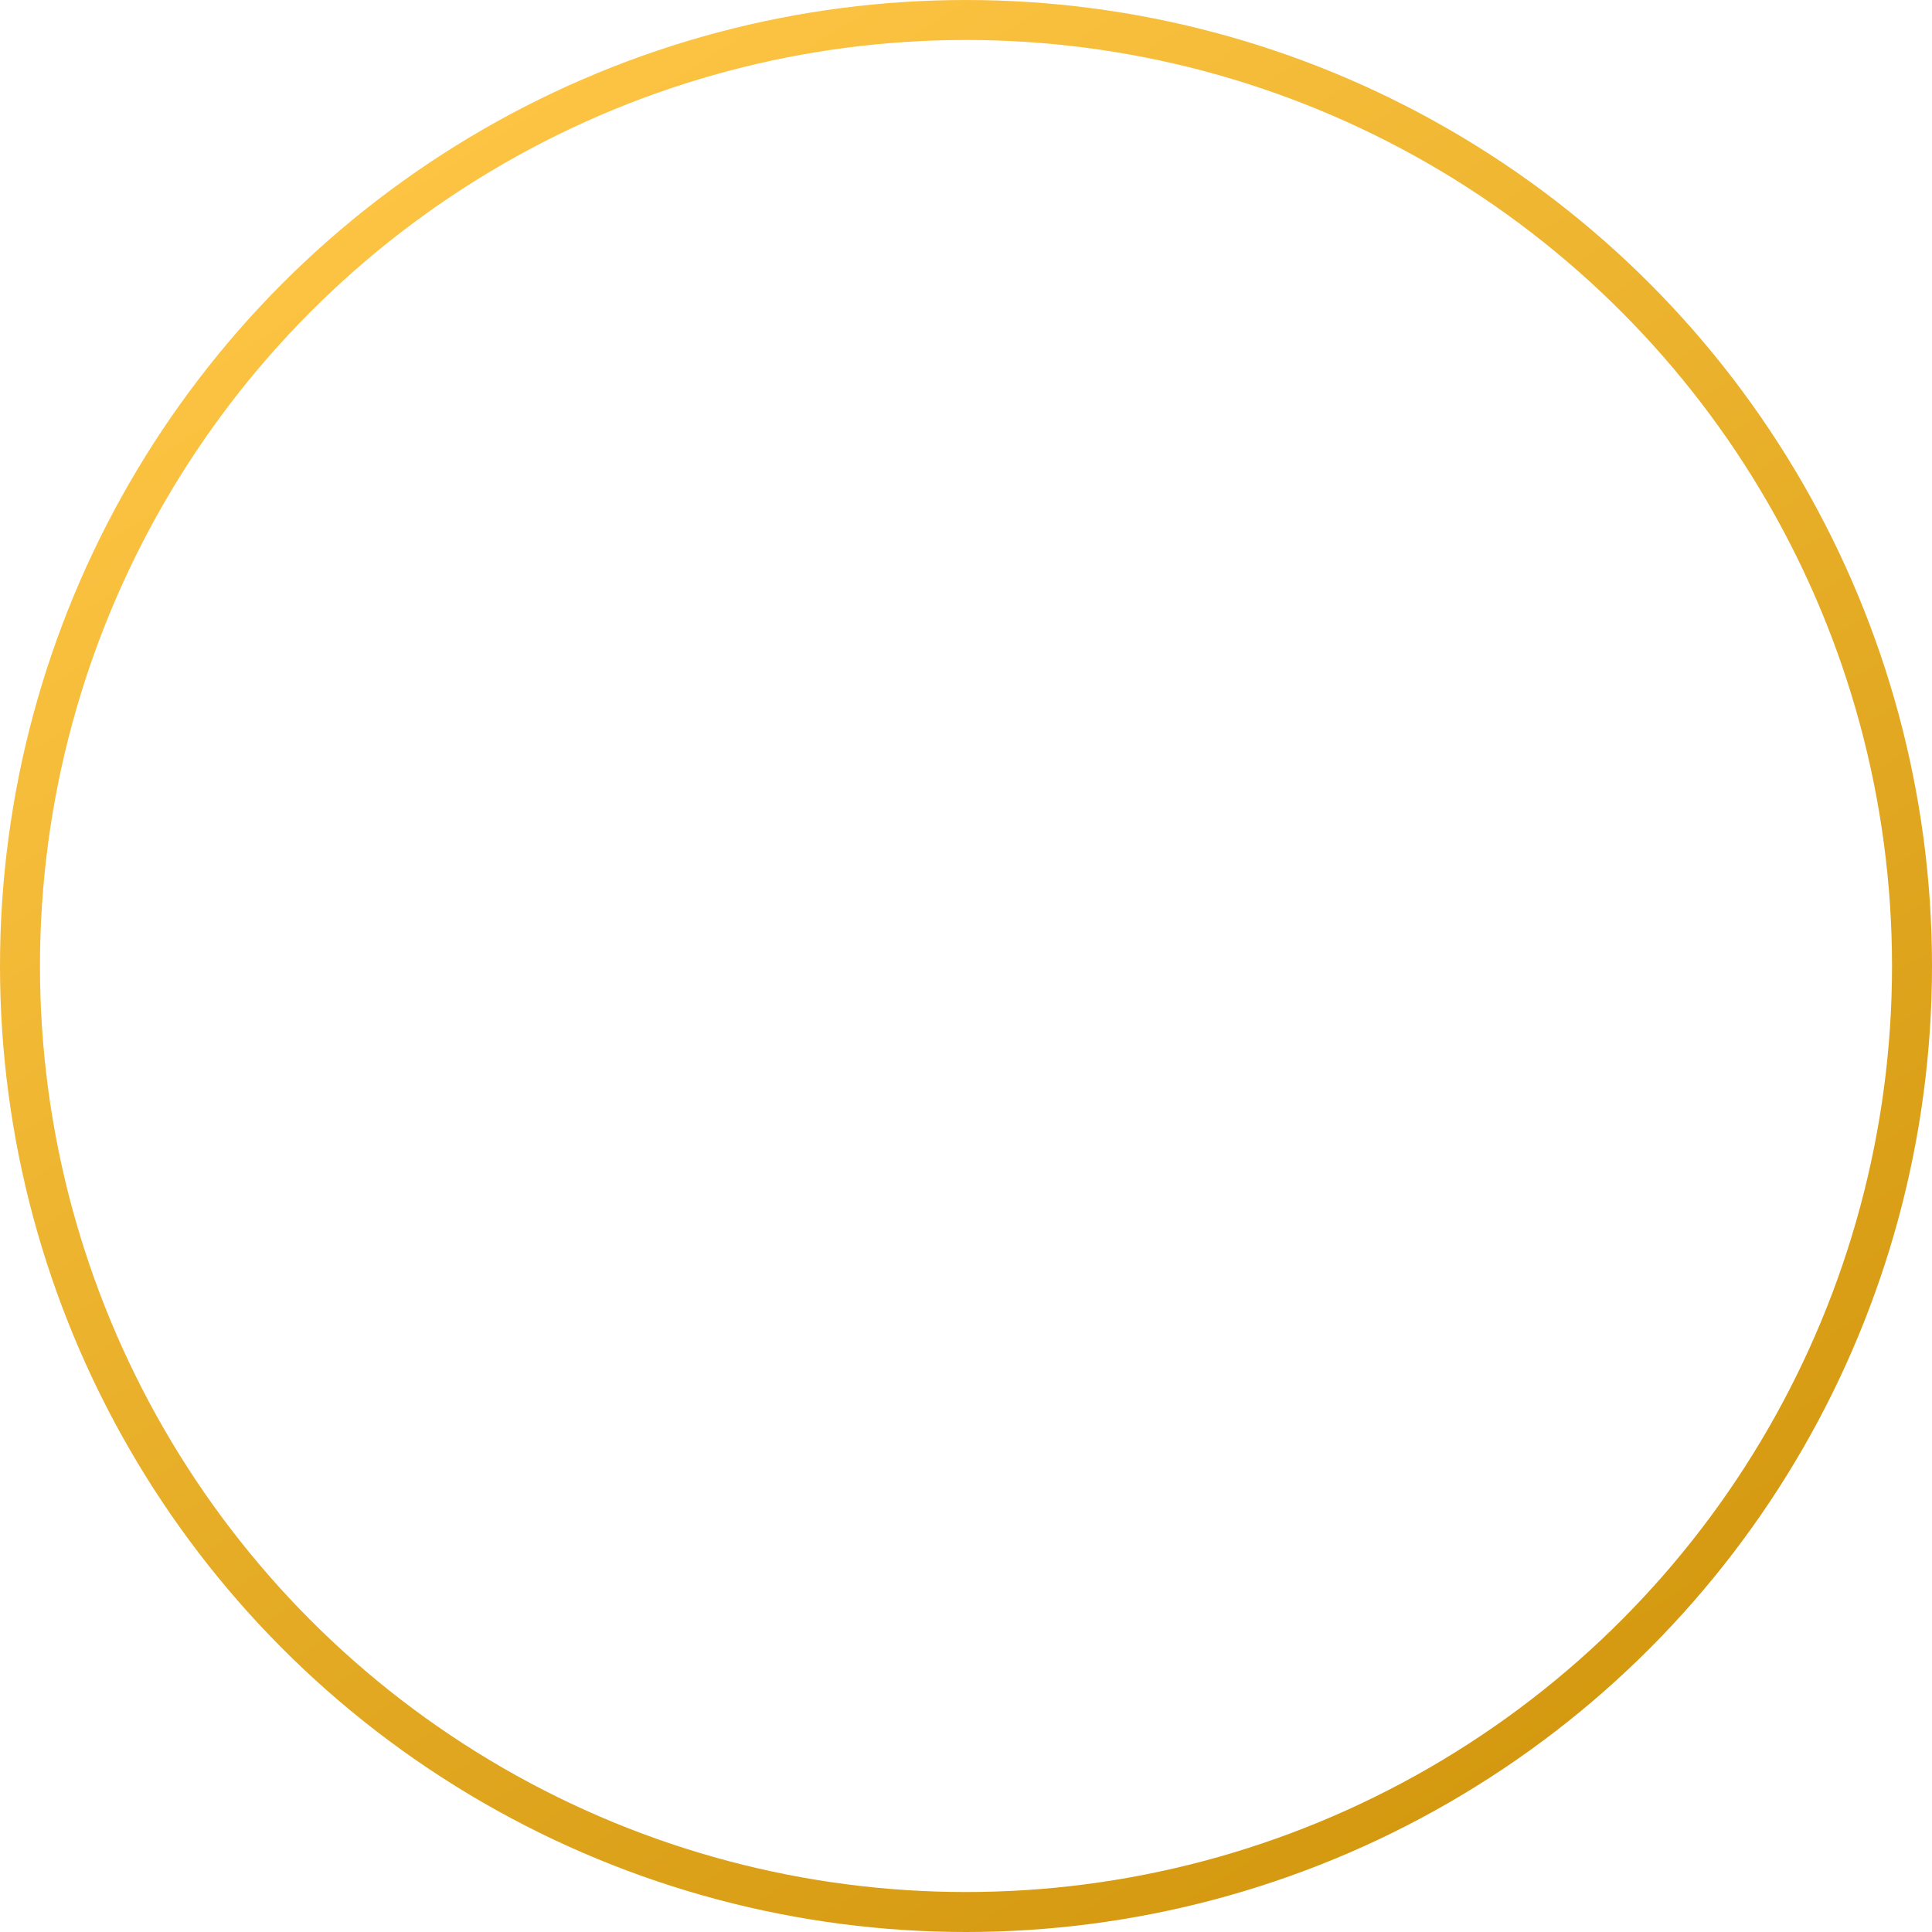 <svg width="58" height="58" viewBox="0 0 58 58" fill="none" xmlns="http://www.w3.org/2000/svg">
<circle id="Ellipse 301" cx="29" cy="29" r="28.4" stroke="url(#paint0_linear_1_2507)" stroke-width="1.2"/>
<defs>
<linearGradient id="paint0_linear_1_2507" x1="12.5" y1="1.16512e-07" x2="48" y2="56.5" gradientUnits="userSpaceOnUse">
<stop stop-color="#FFC746"/>
<stop offset="1" stop-color="#D1960C"/>
</linearGradient>
</defs>
</svg>

